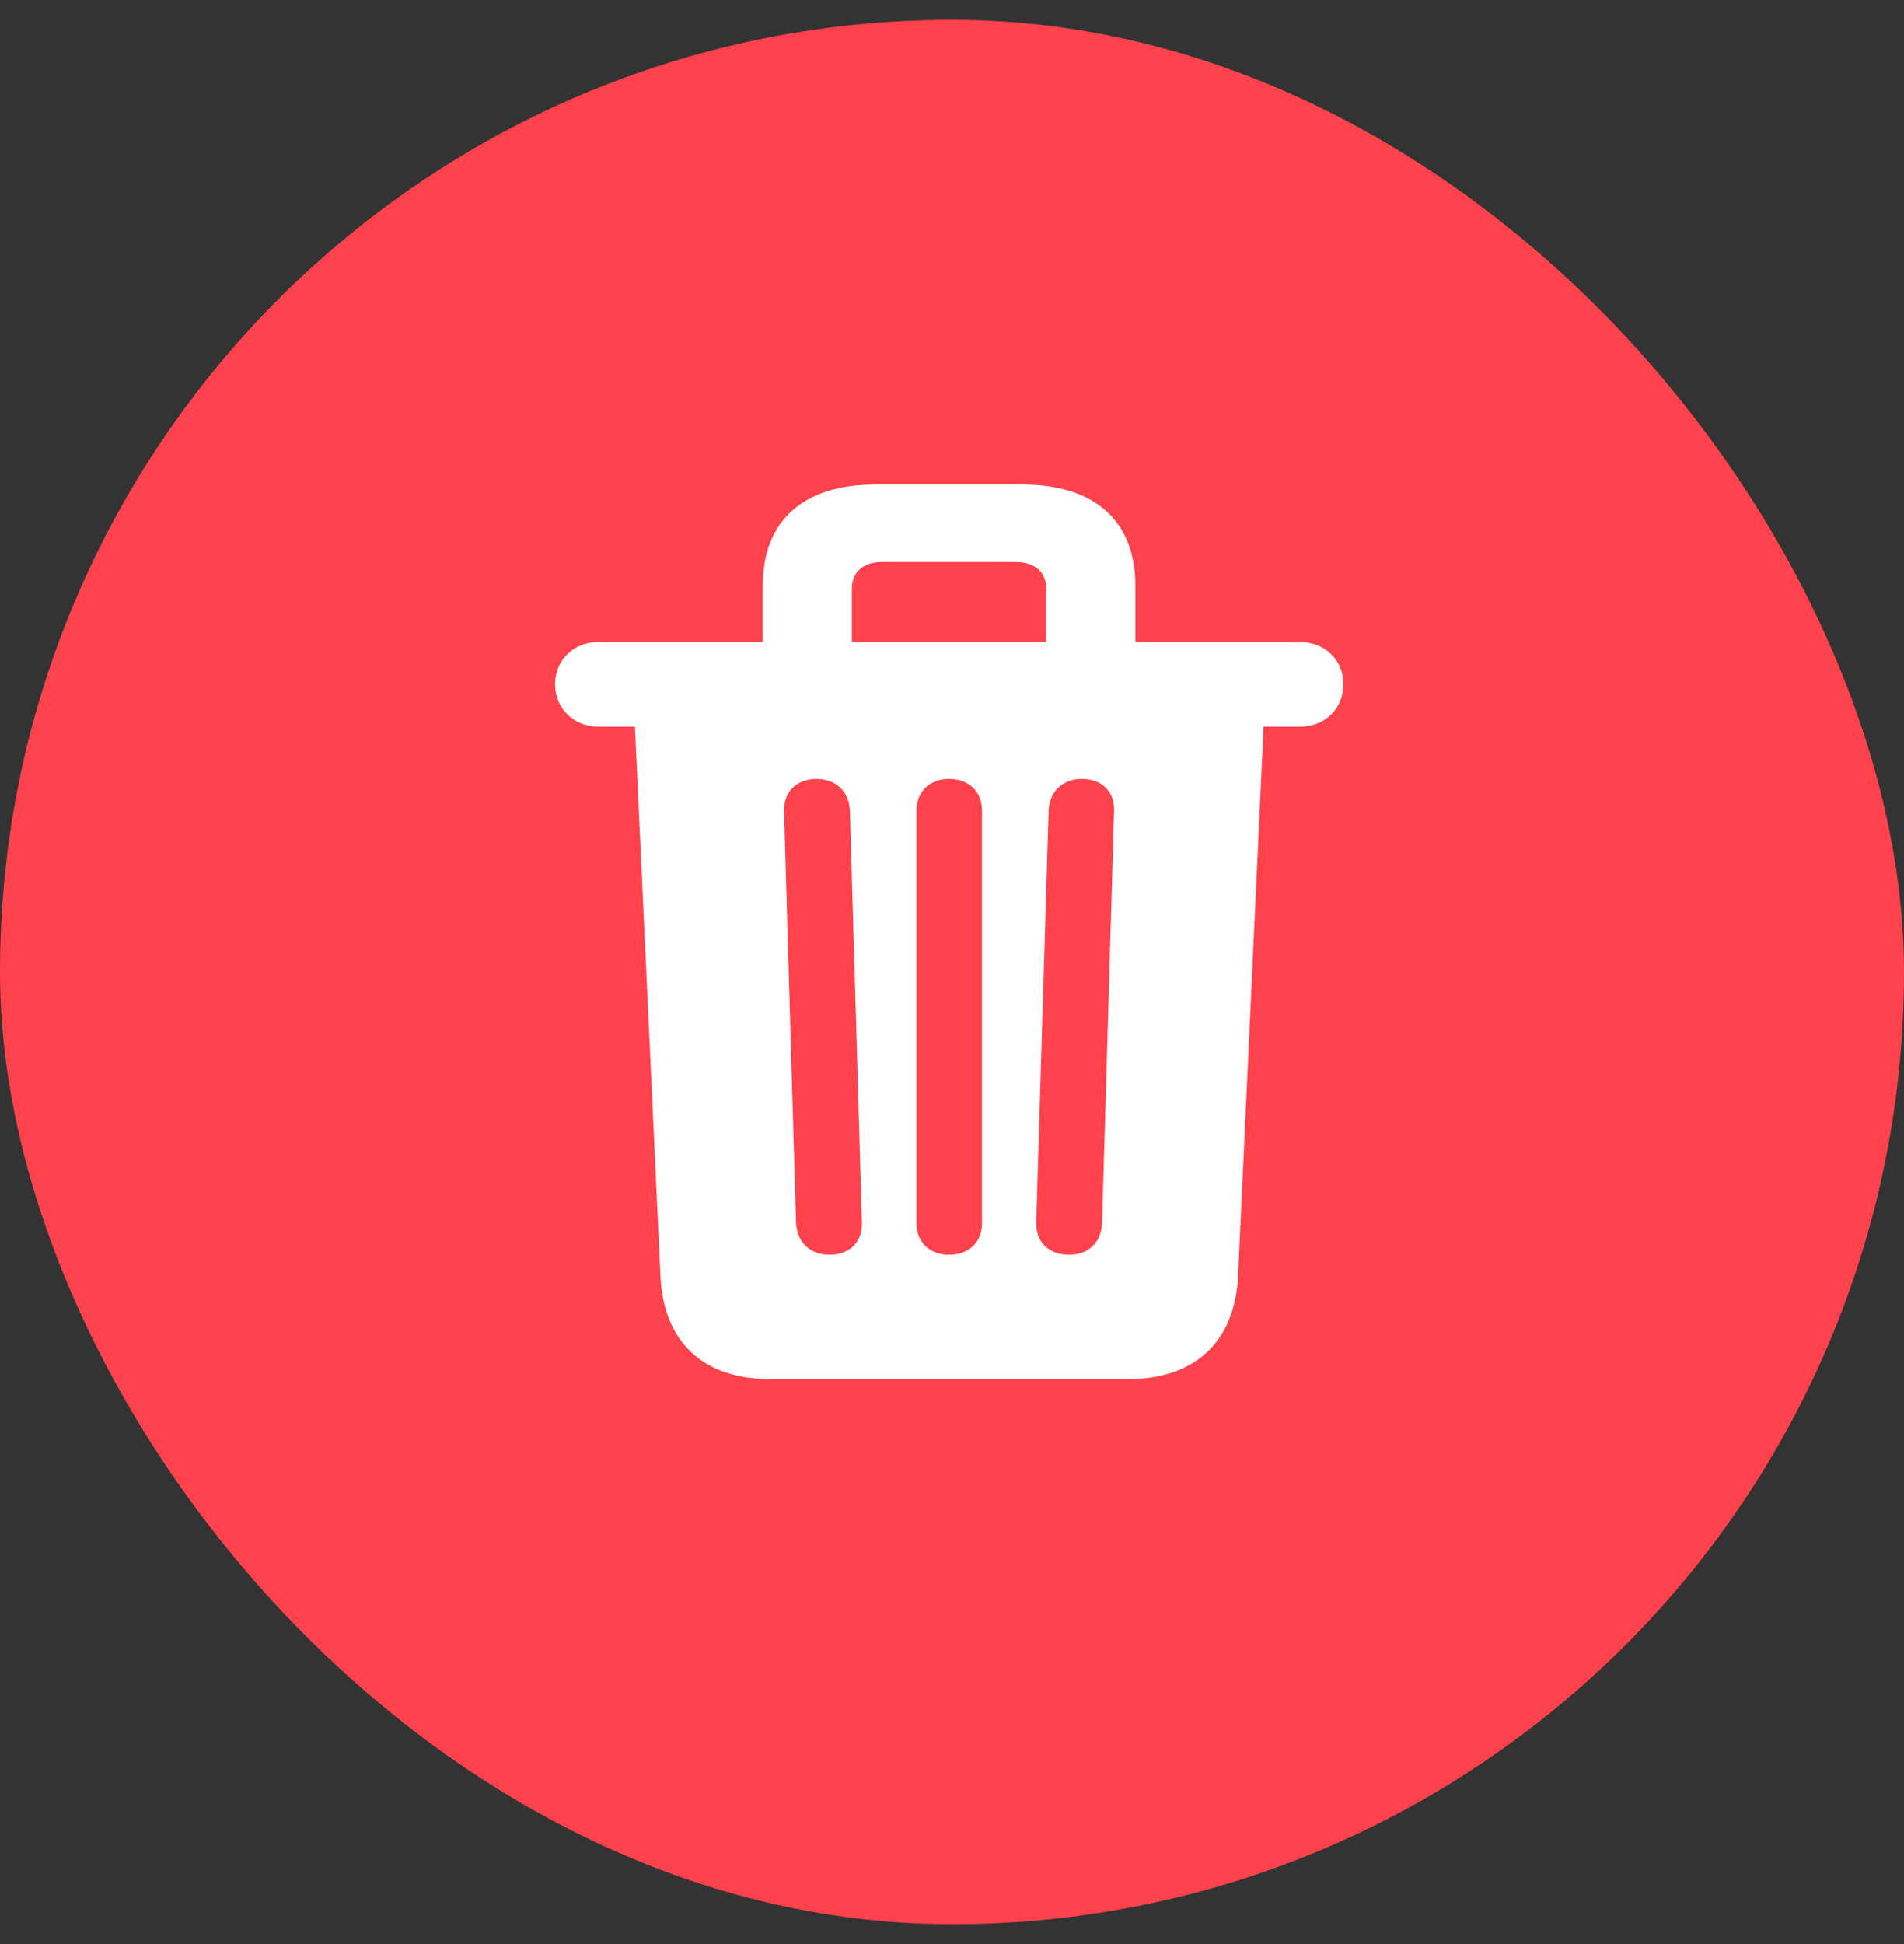 <svg width="48" height="49" viewBox="0 0 48 49" fill="none" xmlns="http://www.w3.org/2000/svg">
<rect x="0" y="0" width="48" height="49" fill="#333333" stroke="none"/>
<rect y="0.5" width="48" height="48" rx="24" fill="#FF424C"/>
<path d="M19.424 34.762C17.744 34.762 16.729 33.844 16.65 32.164L16.006 18.316H15.088C14.473 18.316 13.994 17.867 13.994 17.242C13.994 16.627 14.473 16.178 15.088 16.178H19.229V14.762C19.229 13.131 20.244 12.213 22.061 12.213H25.781C27.598 12.213 28.623 13.131 28.623 14.762V16.178H32.764C33.389 16.178 33.867 16.627 33.867 17.242C33.867 17.867 33.398 18.316 32.764 18.316H31.855L31.211 32.164C31.133 33.834 30.107 34.762 28.438 34.762H19.424ZM21.475 14.84V16.178H26.377V14.84C26.377 14.42 26.084 14.166 25.615 14.166H22.227C21.768 14.166 21.475 14.42 21.475 14.84ZM20.908 31.627C21.416 31.627 21.748 31.305 21.729 30.816L21.426 20.436C21.406 19.947 21.074 19.635 20.586 19.635C20.078 19.635 19.756 19.957 19.766 20.445L20.068 30.826C20.098 31.314 20.42 31.627 20.908 31.627ZM23.926 31.627C24.424 31.627 24.756 31.314 24.756 30.836V20.436C24.756 19.947 24.424 19.635 23.926 19.635C23.438 19.635 23.105 19.947 23.105 20.436V30.836C23.105 31.314 23.438 31.627 23.926 31.627ZM26.953 31.627C27.441 31.627 27.764 31.314 27.783 30.826L28.086 20.445C28.105 19.957 27.783 19.635 27.275 19.635C26.787 19.635 26.455 19.947 26.436 20.436L26.123 30.816C26.113 31.305 26.436 31.627 26.953 31.627Z" fill="white"/>
</svg>
